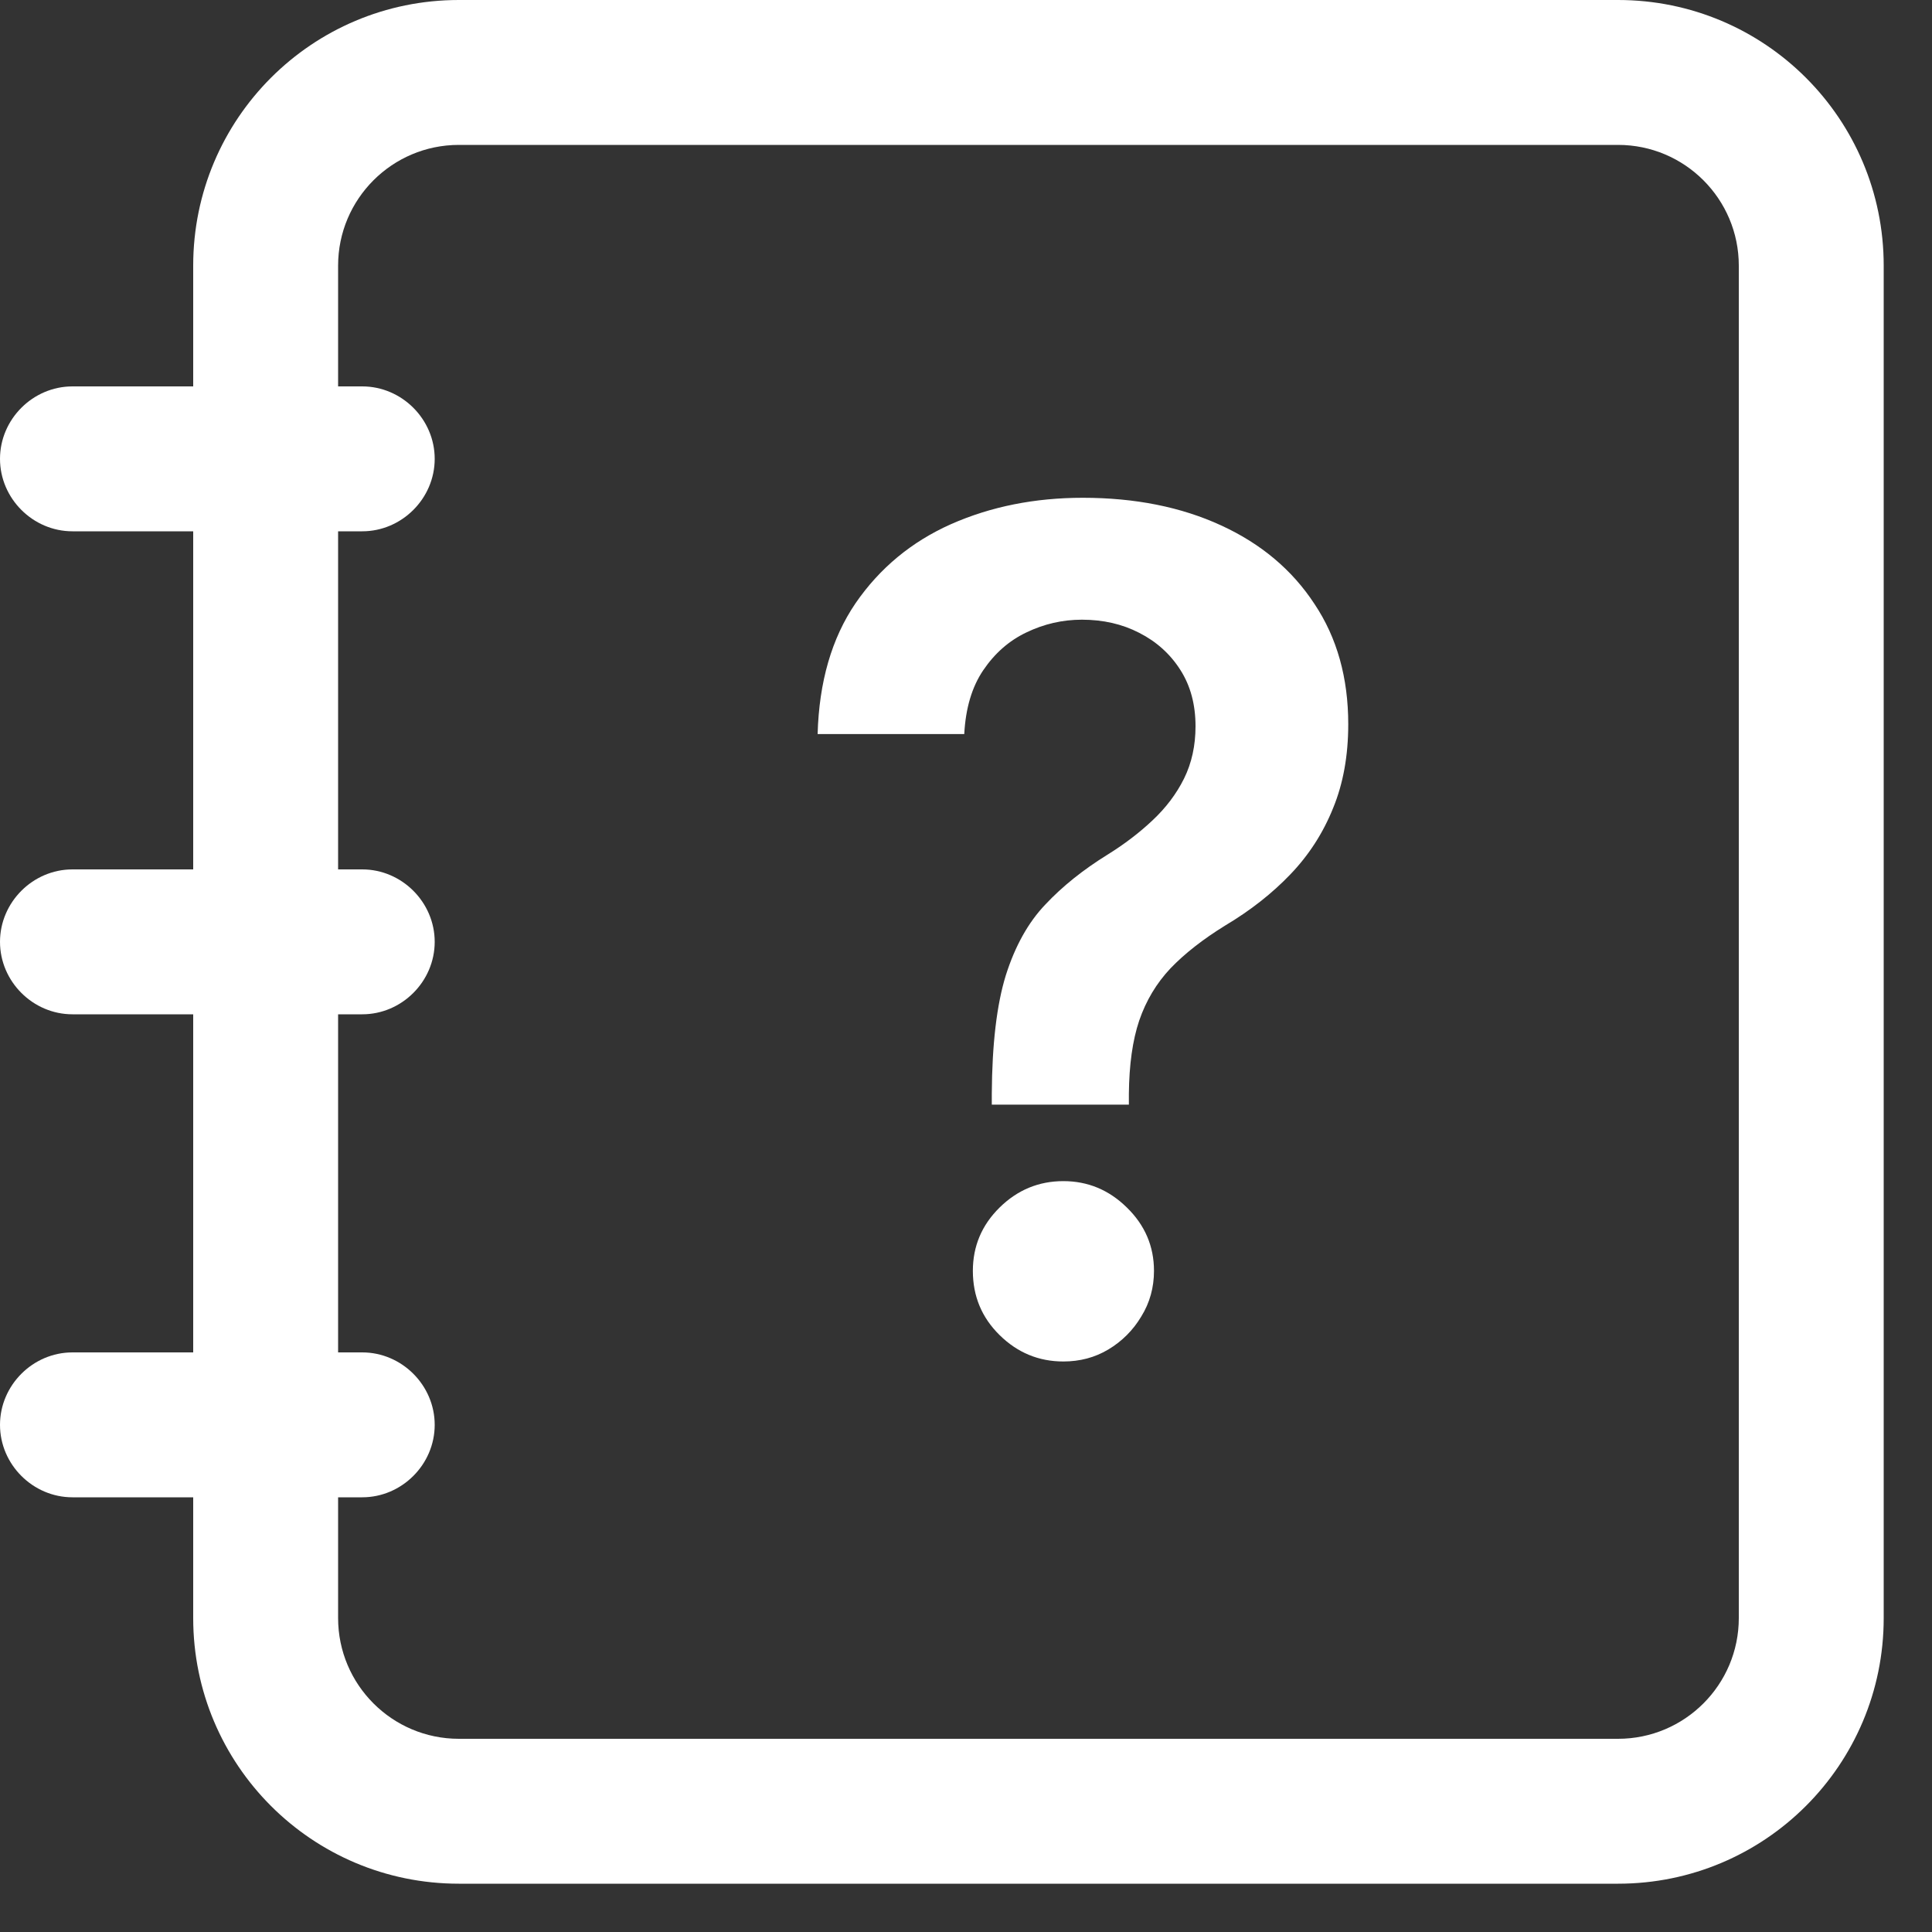 <svg width="20" height="20" viewBox="0 0 20 20" fill="none" xmlns="http://www.w3.org/2000/svg">
<rect x="0" y="0" width="20" height="20" fill="#333333" stroke="none"/>
<g clip-path="url(#clip0_419_8485)">
<path d="M10.267 11.435V11.324C10.27 10.81 10.318 10.401 10.412 10.097C10.508 9.793 10.645 9.548 10.821 9.364C10.997 9.176 11.212 9.004 11.464 8.848C11.638 8.74 11.793 8.622 11.929 8.494C12.068 8.364 12.178 8.219 12.257 8.06C12.337 7.898 12.376 7.717 12.376 7.518C12.376 7.294 12.324 7.099 12.219 6.935C12.114 6.77 11.972 6.642 11.793 6.551C11.617 6.46 11.419 6.415 11.2 6.415C10.999 6.415 10.807 6.459 10.625 6.547C10.446 6.632 10.297 6.763 10.178 6.939C10.061 7.112 9.996 7.332 9.982 7.599H8.464C8.479 7.06 8.609 6.608 8.857 6.244C9.107 5.881 9.436 5.608 9.845 5.426C10.257 5.244 10.712 5.153 11.209 5.153C11.751 5.153 12.229 5.249 12.641 5.439C13.055 5.629 13.378 5.901 13.608 6.253C13.841 6.602 13.957 7.017 13.957 7.497C13.957 7.821 13.905 8.111 13.8 8.366C13.697 8.622 13.551 8.849 13.361 9.048C13.171 9.247 12.945 9.425 12.683 9.581C12.453 9.723 12.264 9.871 12.117 10.024C11.972 10.178 11.864 10.358 11.793 10.565C11.724 10.77 11.689 11.023 11.686 11.324V11.435H10.267ZM11.008 14.094C10.753 14.094 10.533 14.003 10.348 13.821C10.163 13.639 10.071 13.418 10.071 13.156C10.071 12.901 10.163 12.682 10.348 12.5C10.533 12.318 10.753 12.227 11.008 12.227C11.261 12.227 11.48 12.318 11.665 12.5C11.852 12.682 11.946 12.901 11.946 13.156C11.946 13.329 11.902 13.487 11.814 13.629C11.729 13.771 11.615 13.885 11.473 13.97C11.334 14.053 11.179 14.094 11.008 14.094Z" fill="white"/>
<path d="M16.75 0H4.75C3.23 0 2 1.23 2 2.75V4H0.75C0.34 4 0 4.34 0 4.75C0 5.16 0.34 5.5 0.75 5.5H2V9H0.75C0.34 9 0 9.34 0 9.75C0 10.16 0.34 10.5 0.75 10.5H2V14H0.75C0.34 14 0 14.34 0 14.75C0 15.16 0.34 15.5 0.75 15.5H2V16.75C2 18.27 3.23 19.5 4.75 19.5H16.75C18.27 19.5 19.5 18.27 19.5 16.75V2.75C19.5 1.23 18.27 0 16.75 0ZM18 16.75C18 17.44 17.44 18 16.75 18H4.75C4.06 18 3.5 17.44 3.5 16.75V15.5H3.75C4.16 15.5 4.5 15.16 4.5 14.75C4.5 14.34 4.16 14 3.75 14H3.5V10.5H3.75C4.16 10.5 4.5 10.16 4.5 9.75C4.5 9.34 4.16 9 3.75 9H3.5V5.5H3.75C4.16 5.5 4.5 5.16 4.5 4.75C4.5 4.34 4.16 4 3.75 4H3.5V2.75C3.5 2.06 4.06 1.5 4.75 1.5H16.75C17.44 1.5 18 2.06 18 2.75V16.75Z" fill="white"/>
</g>
<defs>
<clipPath id="clip0_419_8485">
<rect width="20" height="20" fill="white"/>
</clipPath>
</defs>
</svg>
